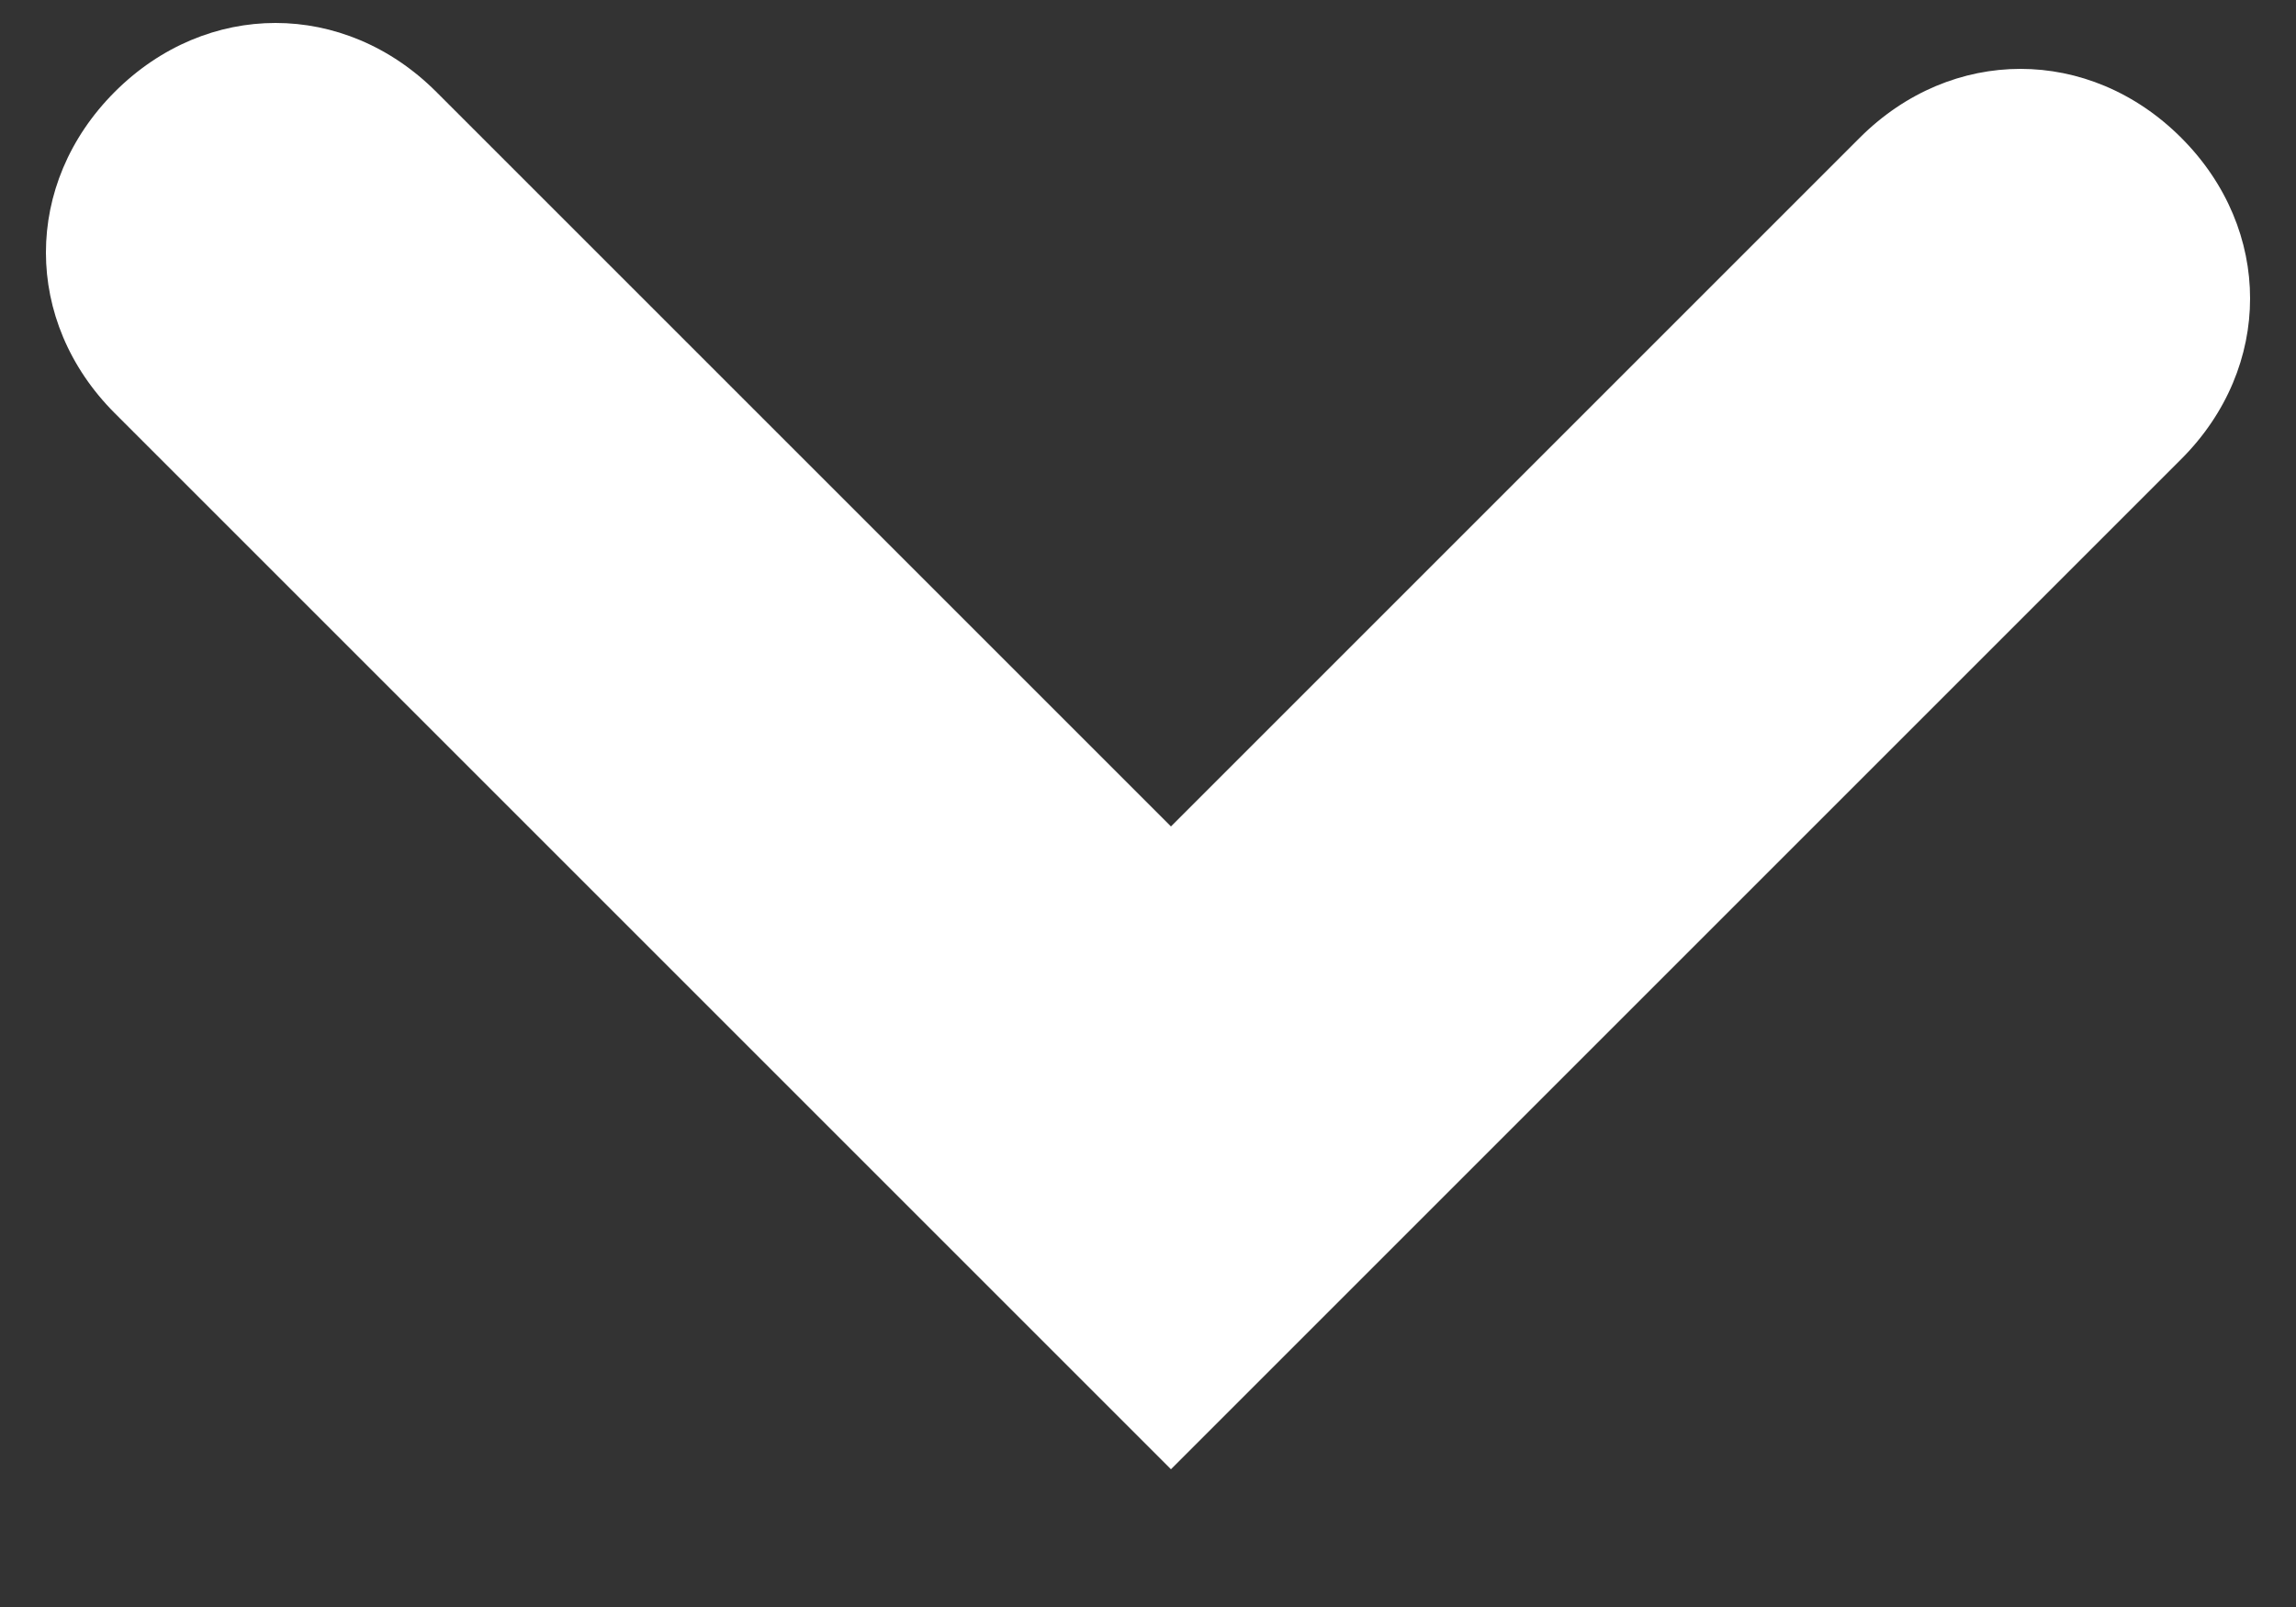 <?xml version="1.0" encoding="utf-8"?>
<!-- Generator: Adobe Illustrator 19.1.0, SVG Export Plug-In . SVG Version: 6.00 Build 0)  -->
<svg version="1.1" id="Layer_1" xmlns="http://www.w3.org/2000/svg" xmlns:xlink="http://www.w3.org/1999/xlink" x="0px" y="0px"
	 width="10px" height="7px" viewBox="0 0 10 7" style="enable-background:new 0 0 10 7;" xml:space="preserve">
<rect x="0" y="0" width="10" height="7" fill="#333333" stroke="none"/>
<style type="text/css">
	.st0{fill:#FFFFFF;}
</style>
<path class="st0" d="M5.1,6.4L0.5,1.8c-0.4-0.4-0.4-1,0-1.4c0.4-0.4,1-0.4,1.4,0l3.2,3.2l3-3c0.4-0.4,1-0.4,1.4,0
	c0.4,0.4,0.4,1,0,1.4L5.1,6.4z"/>
<path class="st0" d="M354.1,530.4l-4.6-4.6c-0.4-0.4-0.4-1,0-1.4c0.4-0.4,1-0.4,1.4,0l3.2,3.2l3-3c0.4-0.4,1-0.4,1.4,0
	c0.4,0.4,0.4,1,0,1.4L354.1,530.4z"/>
</svg>
